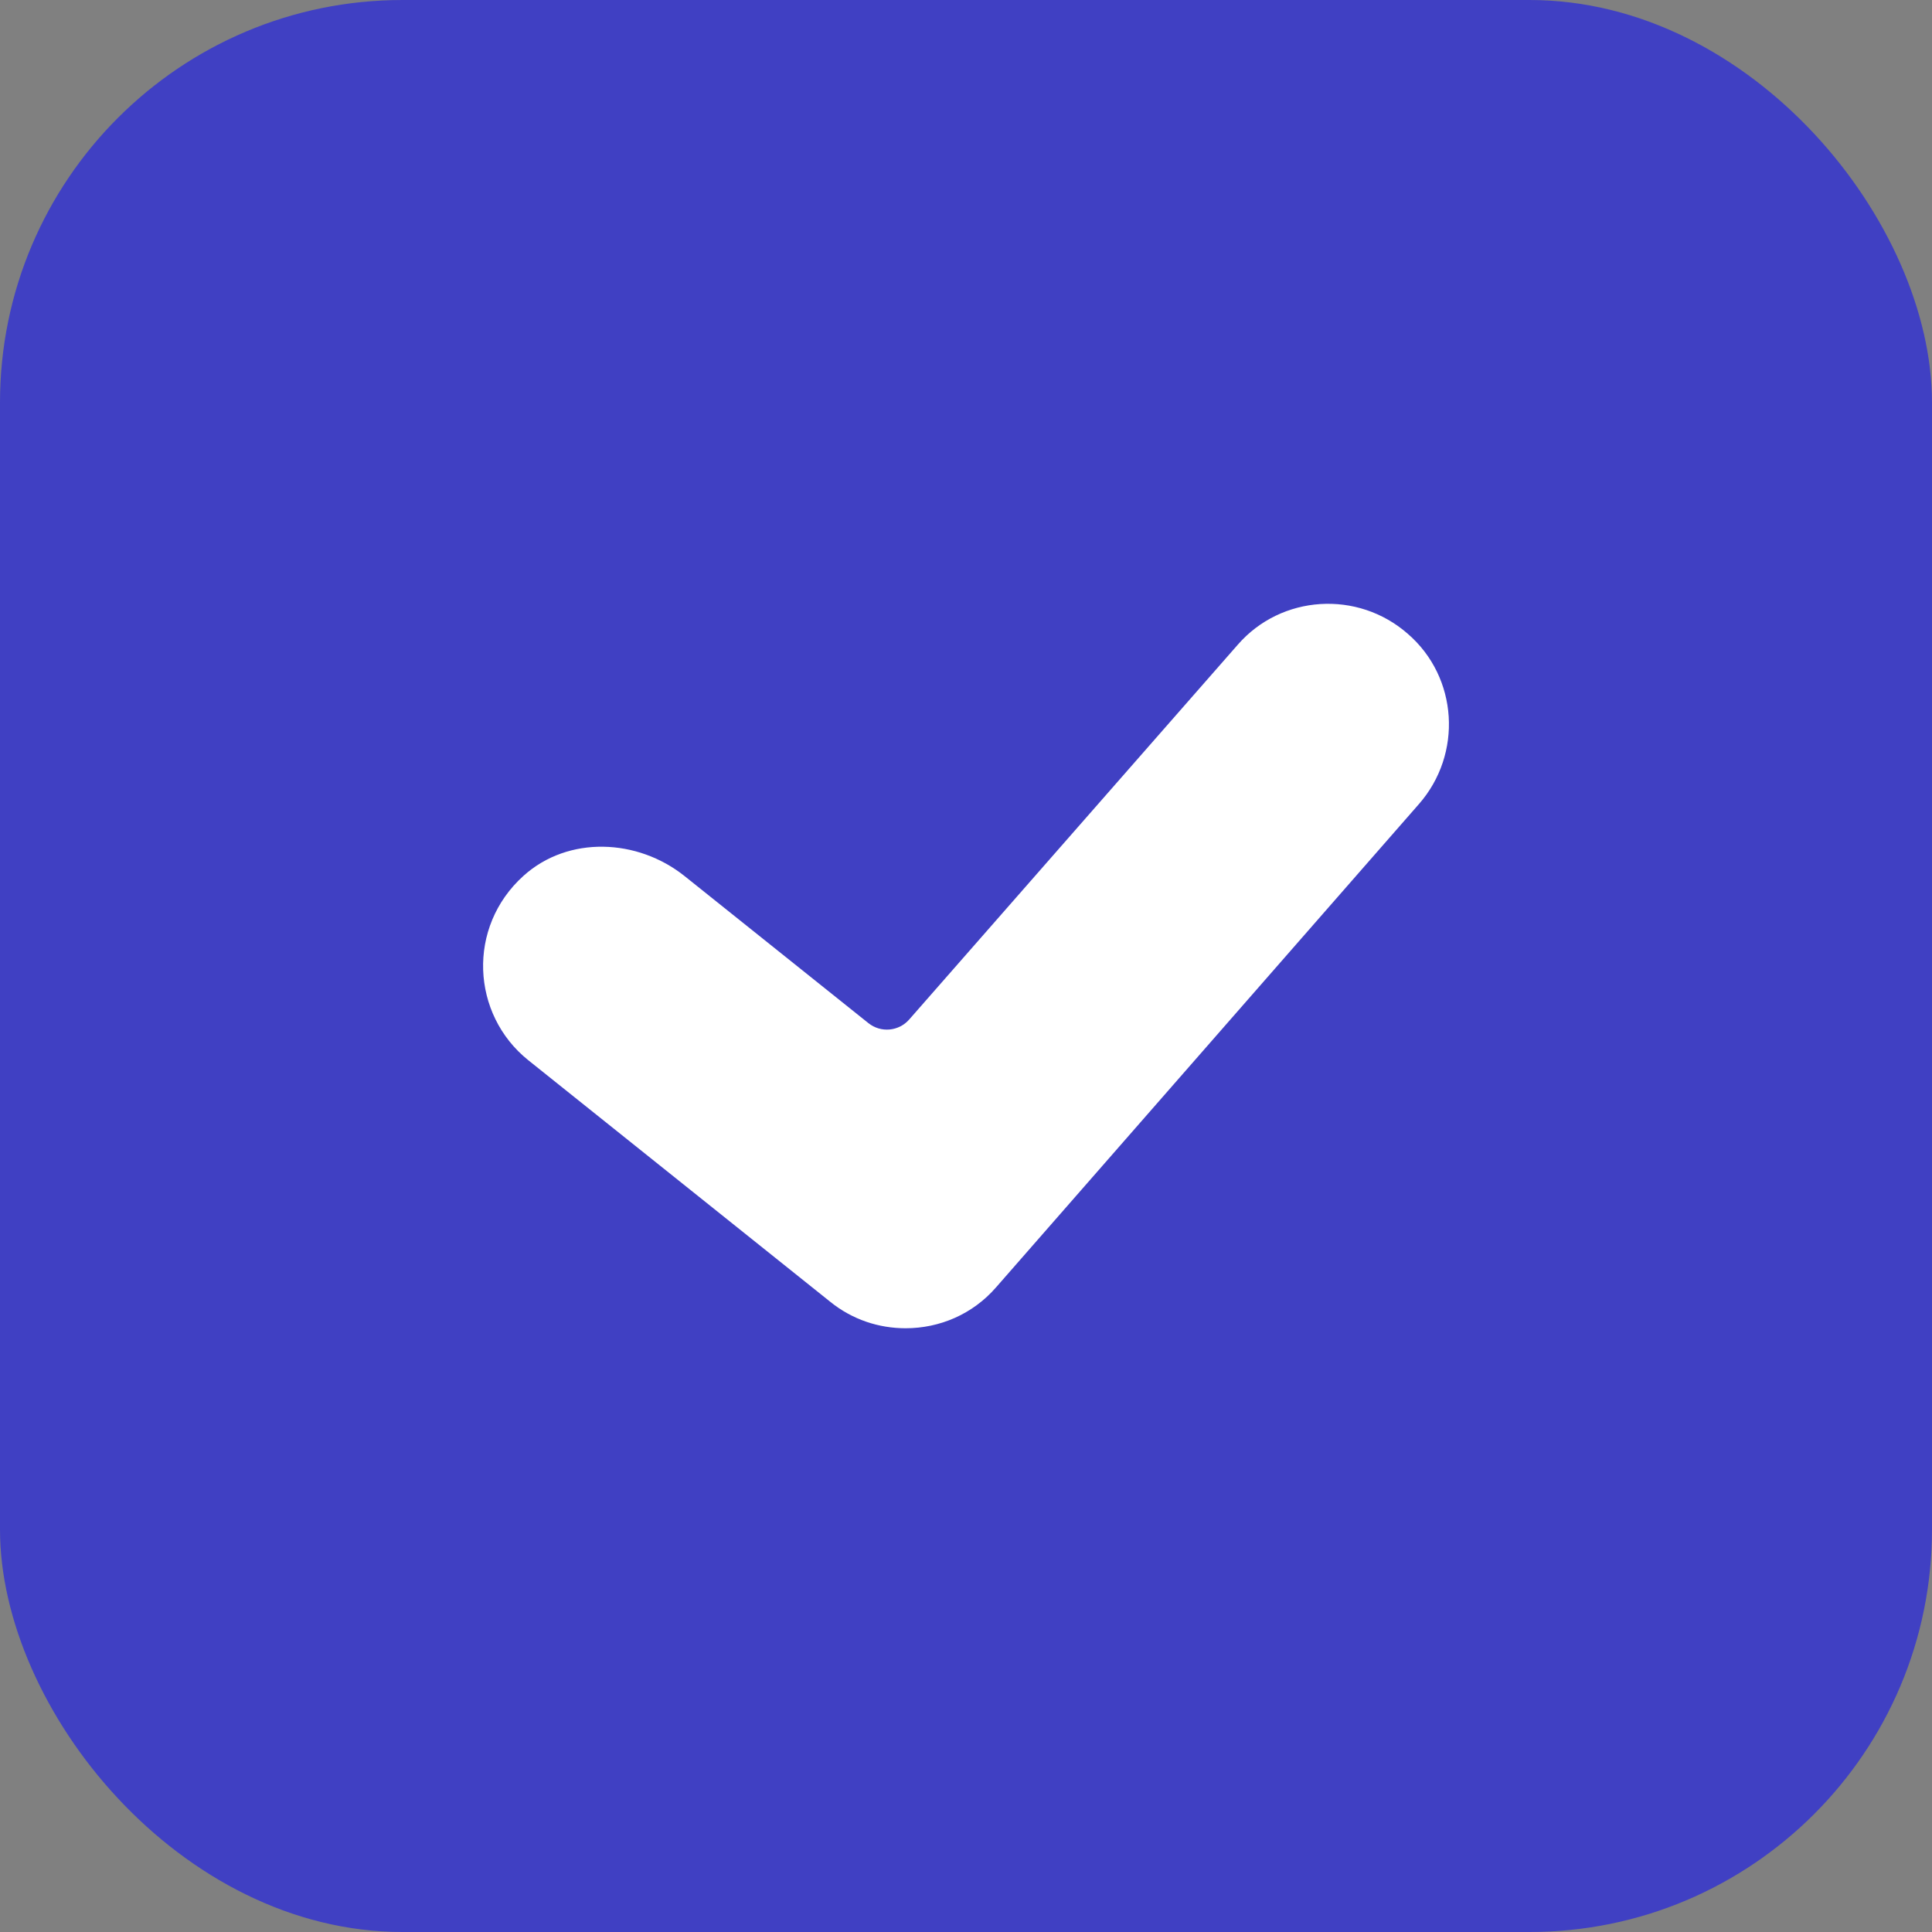 <svg width="24" height="24" viewBox="0 0 24 24" fill="none" xmlns="http://www.w3.org/2000/svg">
<rect x="0" y="0" width="24" height="24" fill="#808080" stroke="none"/>
<rect width="24" height="24" rx="5" fill="#4040C3"/>
<path d="M17.625 9.99L12.375 15.99C12.082 16.328 11.67 16.5 11.25 16.5C10.92 16.5 10.59 16.395 10.312 16.17L6.562 13.17C5.853 12.601 5.797 11.515 6.504 10.879C7.059 10.379 7.92 10.416 8.504 10.883L10.787 12.709C10.941 12.833 11.165 12.813 11.295 12.664L15.375 8.01C15.915 7.388 16.867 7.327 17.49 7.875C18.113 8.415 18.172 9.367 17.625 9.99Z" fill="white"/>
</svg>
